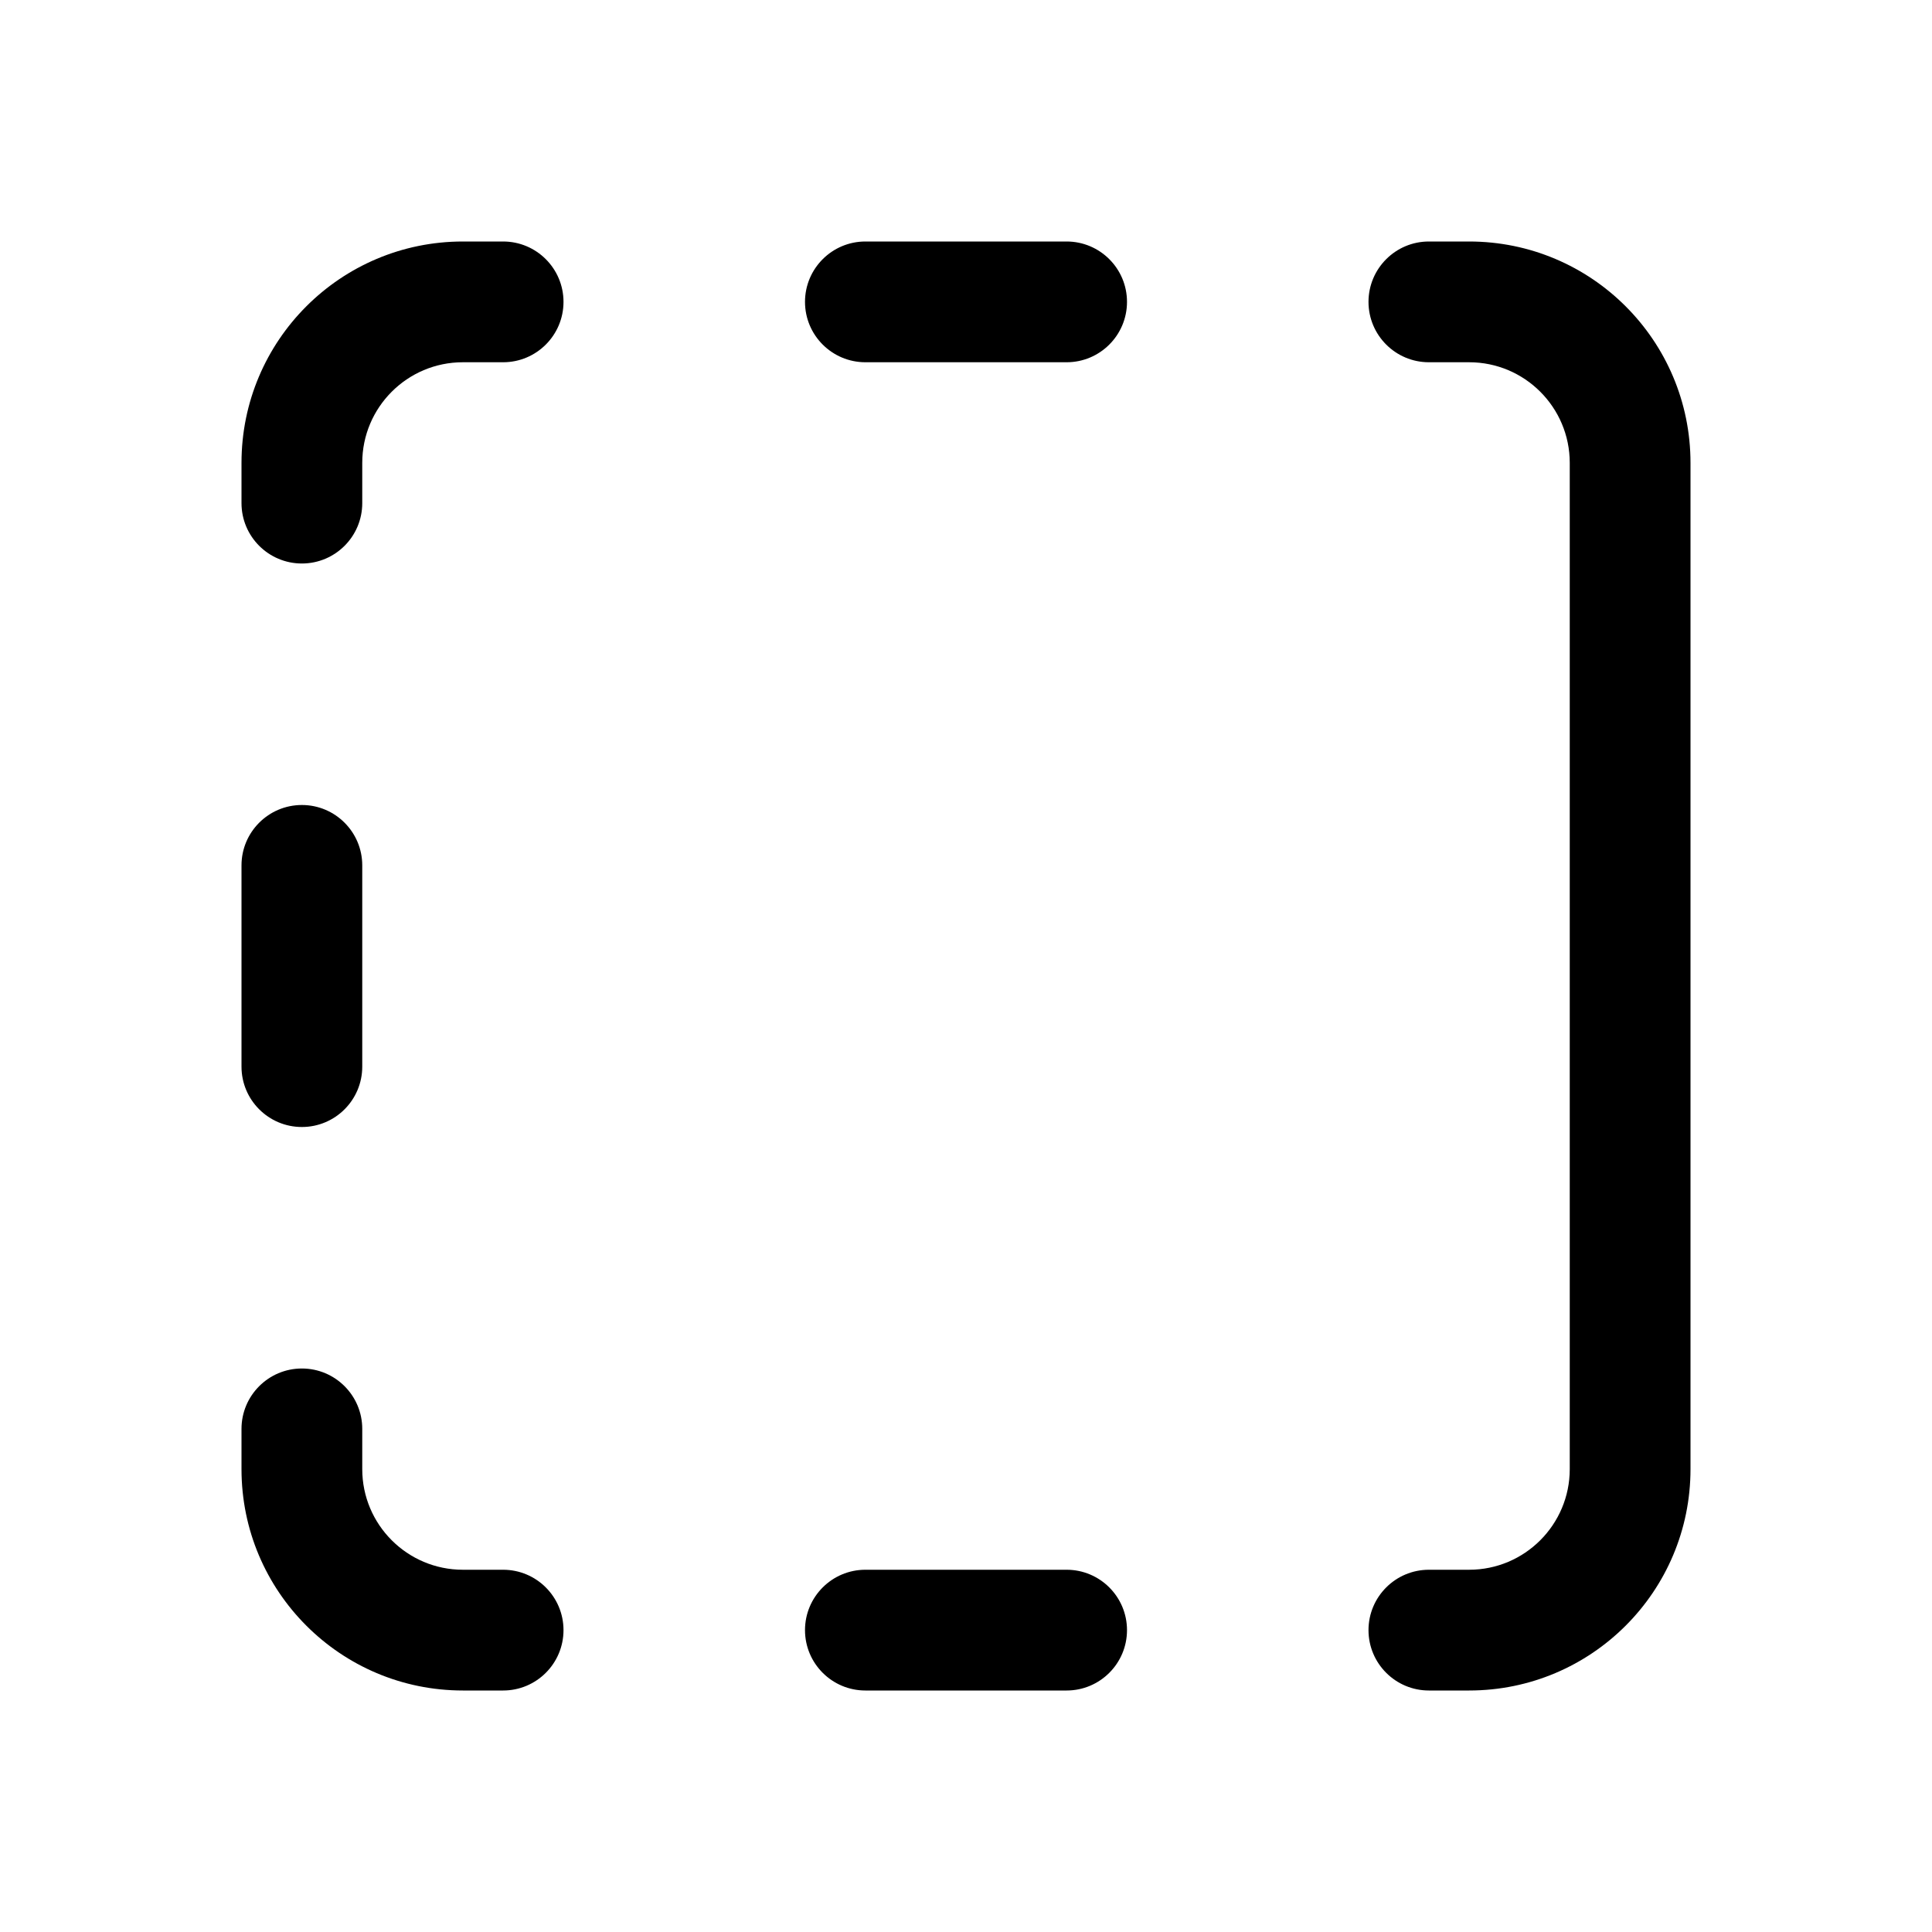 <svg  viewBox="0 0 24 24" fill="none" xmlns="http://www.w3.org/2000/svg">
<path d="M13.25 4.5C13.664 4.5 14 4.164 14 3.75C14 3.336 13.664 3 13.25 3H10.75C10.336 3 10 3.336 10 3.75C10 4.164 10.336 4.5 10.75 4.5L13.25 4.5ZM4.5 10.75C4.5 10.336 4.164 10 3.75 10C3.336 10 3 10.336 3 10.75V13.25C3 13.664 3.336 14 3.75 14C4.164 14 4.5 13.664 4.5 13.25V10.75ZM14 20.25C14 20.664 13.664 21 13.25 21H10.75C10.336 21 10 20.664 10 20.25C10 19.836 10.336 19.5 10.75 19.5H13.25C13.664 19.5 14 19.836 14 20.25ZM6.25 3C6.664 3 7 3.336 7 3.75C7 4.164 6.664 4.5 6.25 4.5H5.75C5.06 4.5 4.5 5.06 4.5 5.75V6.25C4.5 6.664 4.164 7 3.75 7C3.336 7 3 6.664 3 6.25V5.75C3 4.231 4.231 3 5.75 3H6.25ZM7 20.25C7 20.664 6.664 21 6.25 21H5.75C4.231 21 3 19.769 3 18.25V17.75C3 17.336 3.336 17 3.75 17C4.164 17 4.5 17.336 4.5 17.75V18.25C4.5 18.94 5.06 19.5 5.75 19.5H6.25C6.664 19.5 7 19.836 7 20.25ZM17.75 3C17.336 3 17 3.336 17 3.75C17 4.164 17.336 4.5 17.75 4.5H18.25C18.94 4.5 19.5 5.06 19.5 5.75V18.25C19.5 18.94 18.94 19.5 18.25 19.5H17.75C17.336 19.5 17 19.836 17 20.25C17 20.664 17.336 21 17.75 21H18.25C19.769 21 21 19.769 21 18.25V5.75C21 4.231 19.769 3 18.25 3H17.75Z" fill="currentColor"/>
</svg>
